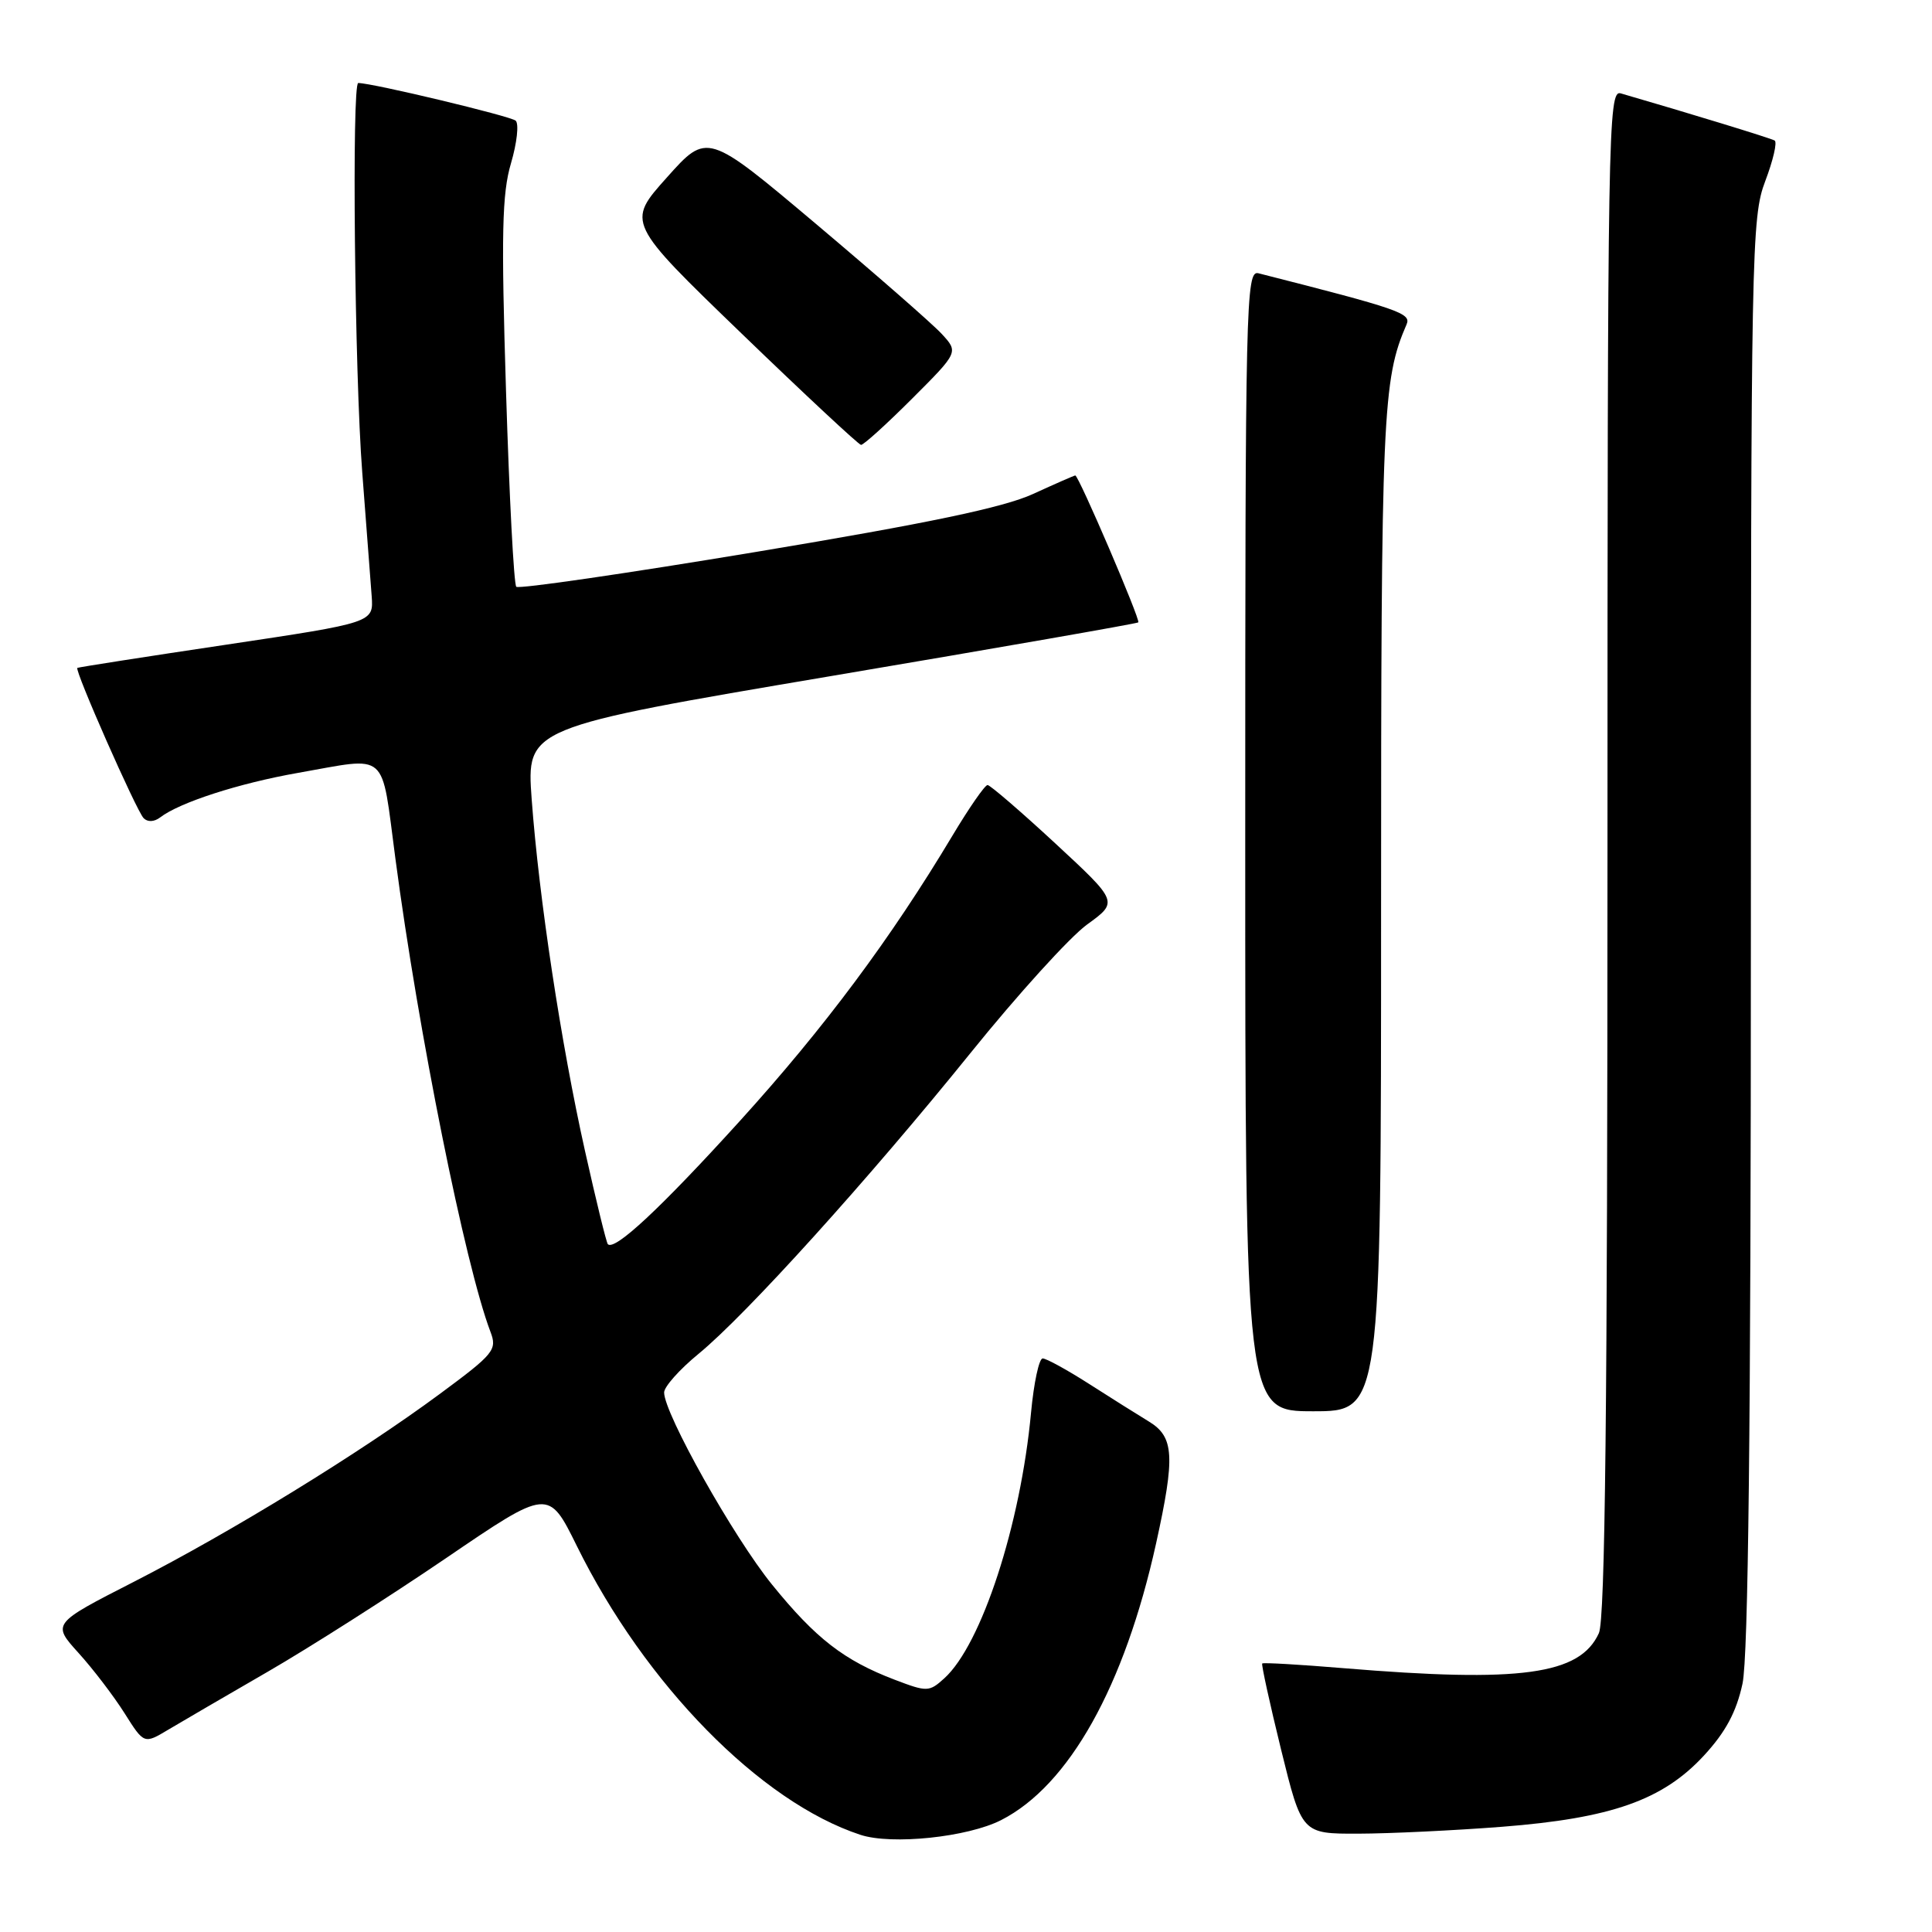 <?xml version="1.0" encoding="UTF-8" standalone="no"?>
<!DOCTYPE svg PUBLIC "-//W3C//DTD SVG 1.1//EN" "http://www.w3.org/Graphics/SVG/1.1/DTD/svg11.dtd" >
<svg xmlns="http://www.w3.org/2000/svg" xmlns:xlink="http://www.w3.org/1999/xlink" version="1.1" viewBox="0 0 256 256">
 <g >
 <path fill="currentColor"
d=" M 132.66 241.17 C 141.65 236.59 149.00 223.46 153.19 204.50 C 155.73 192.98 155.58 190.40 152.25 188.37 C 150.74 187.45 147.14 185.19 144.27 183.35 C 141.39 181.51 138.64 180.00 138.16 180.00 C 137.68 180.00 136.99 183.22 136.62 187.16 C 135.24 202.04 130.05 217.94 125.12 222.39 C 123.12 224.20 122.85 224.21 118.57 222.58 C 111.83 220.01 108.09 217.11 102.31 209.98 C 97.21 203.70 88.00 187.30 88.00 184.51 C 88.00 183.75 90.05 181.45 92.55 179.40 C 98.84 174.25 115.11 156.24 128.62 139.50 C 134.83 131.80 141.77 124.15 144.05 122.50 C 148.19 119.50 148.19 119.50 139.85 111.77 C 135.26 107.52 131.21 104.04 130.86 104.02 C 130.51 104.01 128.41 107.04 126.19 110.75 C 118.03 124.38 109.23 136.19 98.03 148.54 C 87.55 160.09 81.44 165.79 80.54 164.86 C 80.35 164.66 78.99 159.11 77.52 152.53 C 74.34 138.30 71.42 119.03 70.45 105.90 C 69.76 96.41 69.76 96.41 110.13 89.58 C 132.33 85.83 150.65 82.63 150.83 82.47 C 151.16 82.18 142.93 63.00 142.48 63.00 C 142.35 63.00 139.82 64.11 136.87 65.46 C 132.96 67.25 123.02 69.33 100.25 73.12 C 83.06 75.98 68.73 78.07 68.41 77.75 C 68.09 77.43 67.48 65.77 67.05 51.83 C 66.40 30.96 66.52 25.64 67.71 21.63 C 68.50 18.94 68.78 16.41 68.33 15.99 C 67.67 15.39 49.34 11.00 47.47 11.00 C 46.60 11.00 46.99 49.60 48.00 62.60 C 48.55 69.70 49.11 77.08 49.25 79.00 C 49.50 82.50 49.50 82.50 30.00 85.42 C 19.27 87.02 10.39 88.41 10.25 88.50 C 9.84 88.77 18.07 107.42 19.03 108.41 C 19.56 108.95 20.43 108.91 21.21 108.32 C 23.77 106.34 31.64 103.79 39.49 102.41 C 51.63 100.28 50.46 99.25 52.39 113.75 C 55.45 136.88 61.63 167.62 64.98 176.45 C 65.90 178.86 65.49 179.37 58.28 184.70 C 47.69 192.53 30.70 202.96 17.75 209.59 C 6.89 215.14 6.89 215.14 10.41 219.03 C 12.35 221.17 15.09 224.77 16.51 227.02 C 19.09 231.11 19.09 231.11 22.30 229.19 C 24.06 228.14 30.00 224.68 35.50 221.50 C 41.00 218.32 51.61 211.56 59.09 206.47 C 72.67 197.22 72.67 197.22 76.44 204.86 C 85.50 223.22 100.75 238.76 114.00 243.12 C 118.15 244.49 128.22 243.44 132.66 241.17 Z  M 199.00 242.06 C 213.52 240.93 220.34 238.52 225.79 232.61 C 228.66 229.50 230.08 226.84 230.89 223.10 C 231.66 219.49 232.00 189.10 232.00 123.46 C 232.00 33.03 232.08 28.81 233.90 24.01 C 234.95 21.25 235.51 18.83 235.15 18.62 C 234.63 18.31 223.68 14.96 214.75 12.37 C 213.09 11.89 213.00 17.15 213.00 112.89 C 213.00 186.30 212.69 214.59 211.86 216.40 C 209.35 221.92 201.51 222.99 178.00 221.04 C 172.22 220.56 167.39 220.28 167.25 220.42 C 167.12 220.55 168.24 225.68 169.75 231.83 C 172.50 242.99 172.50 242.99 180.00 242.97 C 184.12 242.96 192.68 242.55 199.00 242.06 Z  M 183.00 120.72 C 183.00 54.62 183.19 50.34 186.38 42.98 C 187.02 41.51 185.39 40.95 166.75 36.21 C 165.09 35.79 165.00 39.86 165.00 111.38 C 165.00 187.00 165.00 187.00 174.00 187.00 C 183.00 187.00 183.00 187.00 183.00 120.72 Z  M 120.85 52.83 C 127.02 46.66 127.02 46.66 124.76 44.22 C 123.52 42.88 116.02 36.33 108.11 29.66 C 93.71 17.53 93.71 17.53 88.37 23.51 C 83.02 29.48 83.02 29.48 98.26 44.19 C 106.64 52.28 113.77 58.92 114.09 58.95 C 114.41 58.98 117.46 56.22 120.85 52.83 Z "/>
</g>
</svg>